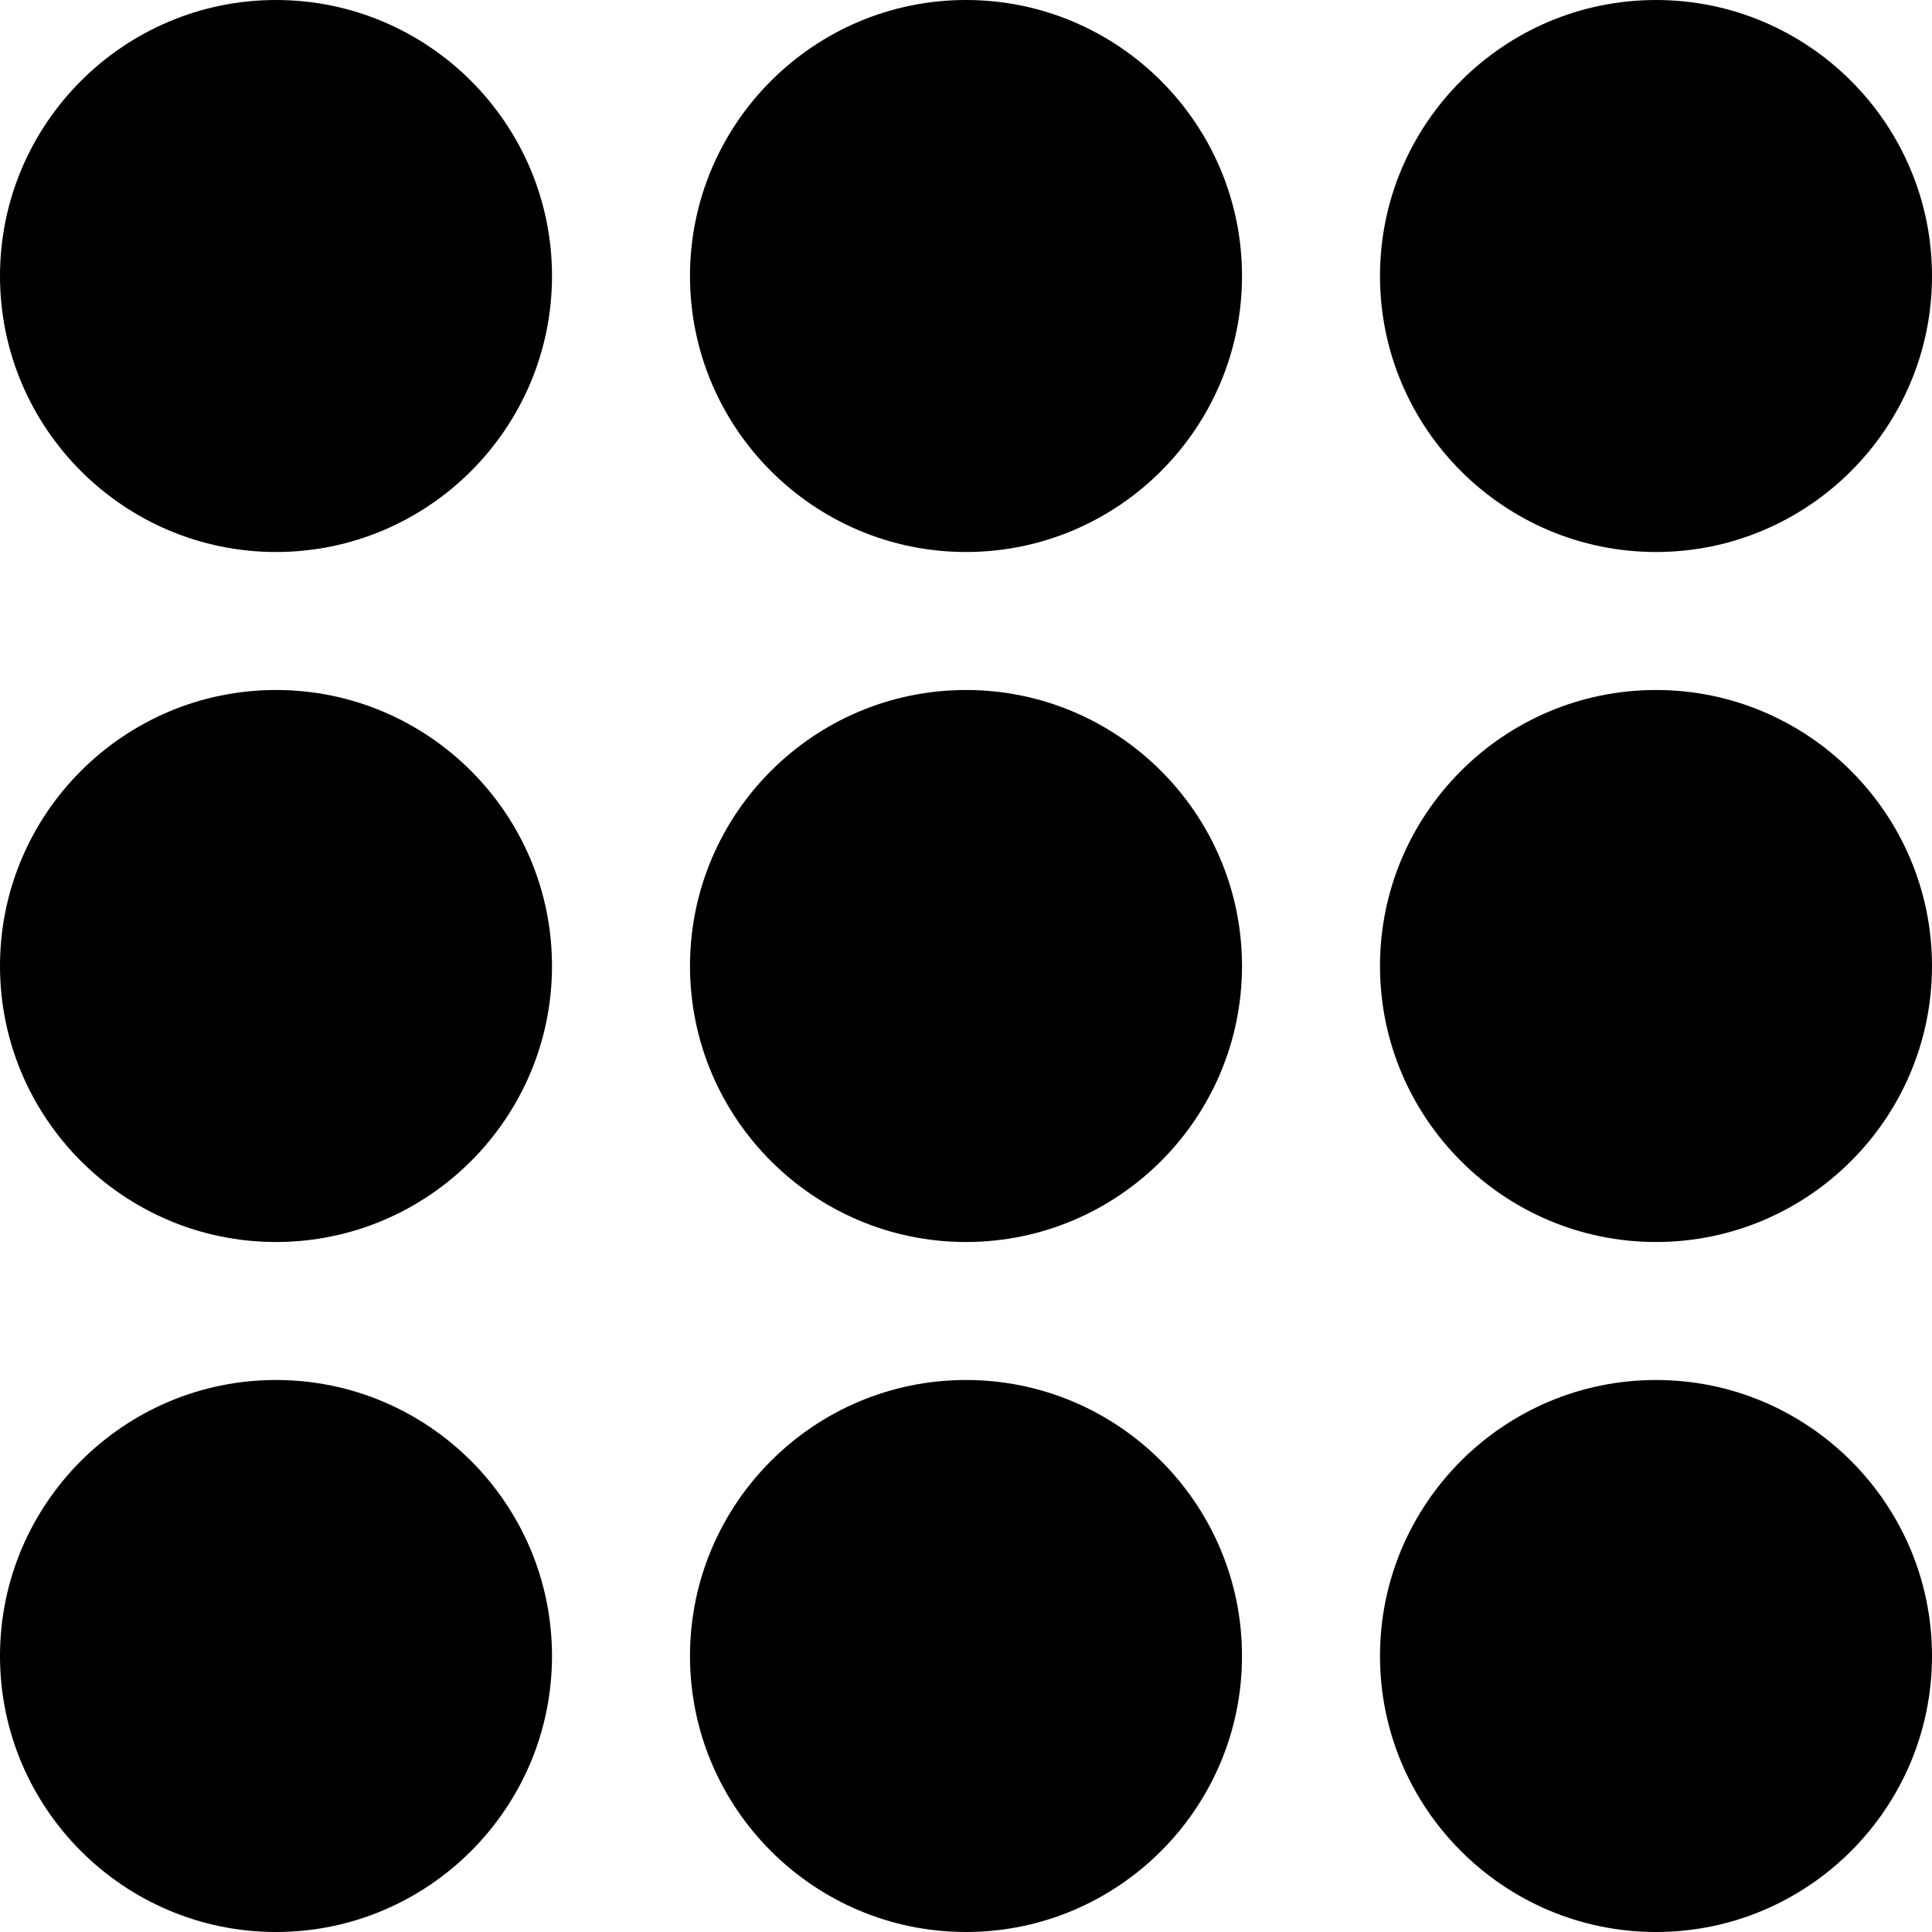 <?xml version="1.0" encoding="UTF-8" standalone="no"?>
<svg width="56px" height="56px" viewBox="0 0 56 56" version="1.1" xmlns="http://www.w3.org/2000/svg" xmlns:xlink="http://www.w3.org/1999/xlink" xmlns:sketch="http://www.bohemiancoding.com/sketch/ns">
    <!-- Generator: Sketch 3.2.2 (9983) - http://www.bohemiancoding.com/sketch -->
    <title>341 - Dial Pad (Solid)</title>
    <desc>Created with Sketch.</desc>
    <defs></defs>
    <g id="Page-1" stroke="none" stroke-width="1" fill="none" fill-rule="evenodd" sketch:type="MSPage">
        <g id="Icons" sketch:type="MSArtboardGroup" transform="translate(-1202, -719)" fill="#000000">
            <g id="341---Dial-Pad-(Solid)" sketch:type="MSLayerGroup" transform="translate(1202, 719)">
                <path d="M8,40 C3.589,40 0,43.589 0,48 C0,52.411 3.589,56 8,56 C12.411,56 16,52.411 16,48 C16,43.589 12.411,40 8,40" id="Fill-42" sketch:type="MSShapeGroup"></path>
                <path d="M28,40 C23.589,40 20,43.589 20,48 C20,52.411 23.589,56 28,56 C32.411,56 36,52.411 36,48 C36,43.589 32.411,40 28,40" id="Fill-43" sketch:type="MSShapeGroup"></path>
                <path d="M48,40 C43.589,40 40,43.589 40,48 C40,52.411 43.589,56 48,56 C52.411,56 56,52.411 56,48 C56,43.589 52.411,40 48,40" id="Fill-44" sketch:type="MSShapeGroup"></path>
                <path d="M8,20 C3.589,20 0,23.589 0,28 C0,32.411 3.589,36 8,36 C12.411,36 16,32.411 16,28 C16,23.589 12.411,20 8,20" id="Fill-45" sketch:type="MSShapeGroup"></path>
                <path d="M28,20 C23.589,20 20,23.589 20,28 C20,32.411 23.589,36 28,36 C32.411,36 36,32.411 36,28 C36,23.589 32.411,20 28,20" id="Fill-46" sketch:type="MSShapeGroup"></path>
                <path d="M48,20 C43.589,20 40,23.589 40,28 C40,32.411 43.589,36 48,36 C52.411,36 56,32.411 56,28 C56,23.589 52.411,20 48,20" id="Fill-47" sketch:type="MSShapeGroup"></path>
                <path d="M8,0 C3.589,0 0,3.589 0,8 C0,12.411 3.589,16 8,16 C12.411,16 16,12.411 16,8 C16,3.589 12.411,0 8,0" id="Fill-48" sketch:type="MSShapeGroup"></path>
                <path d="M28,0 C23.589,0 20,3.589 20,8 C20,12.411 23.589,16 28,16 C32.411,16 36,12.411 36,8 C36,3.589 32.411,0 28,0" id="Fill-49" sketch:type="MSShapeGroup"></path>
                <path d="M48,16 C52.411,16 56,12.411 56,8 C56,3.589 52.411,0 48,0 C43.589,0 40,3.589 40,8 C40,12.411 43.589,16 48,16" id="Fill-50" sketch:type="MSShapeGroup"></path>
            </g>
        </g>
    </g>
</svg>